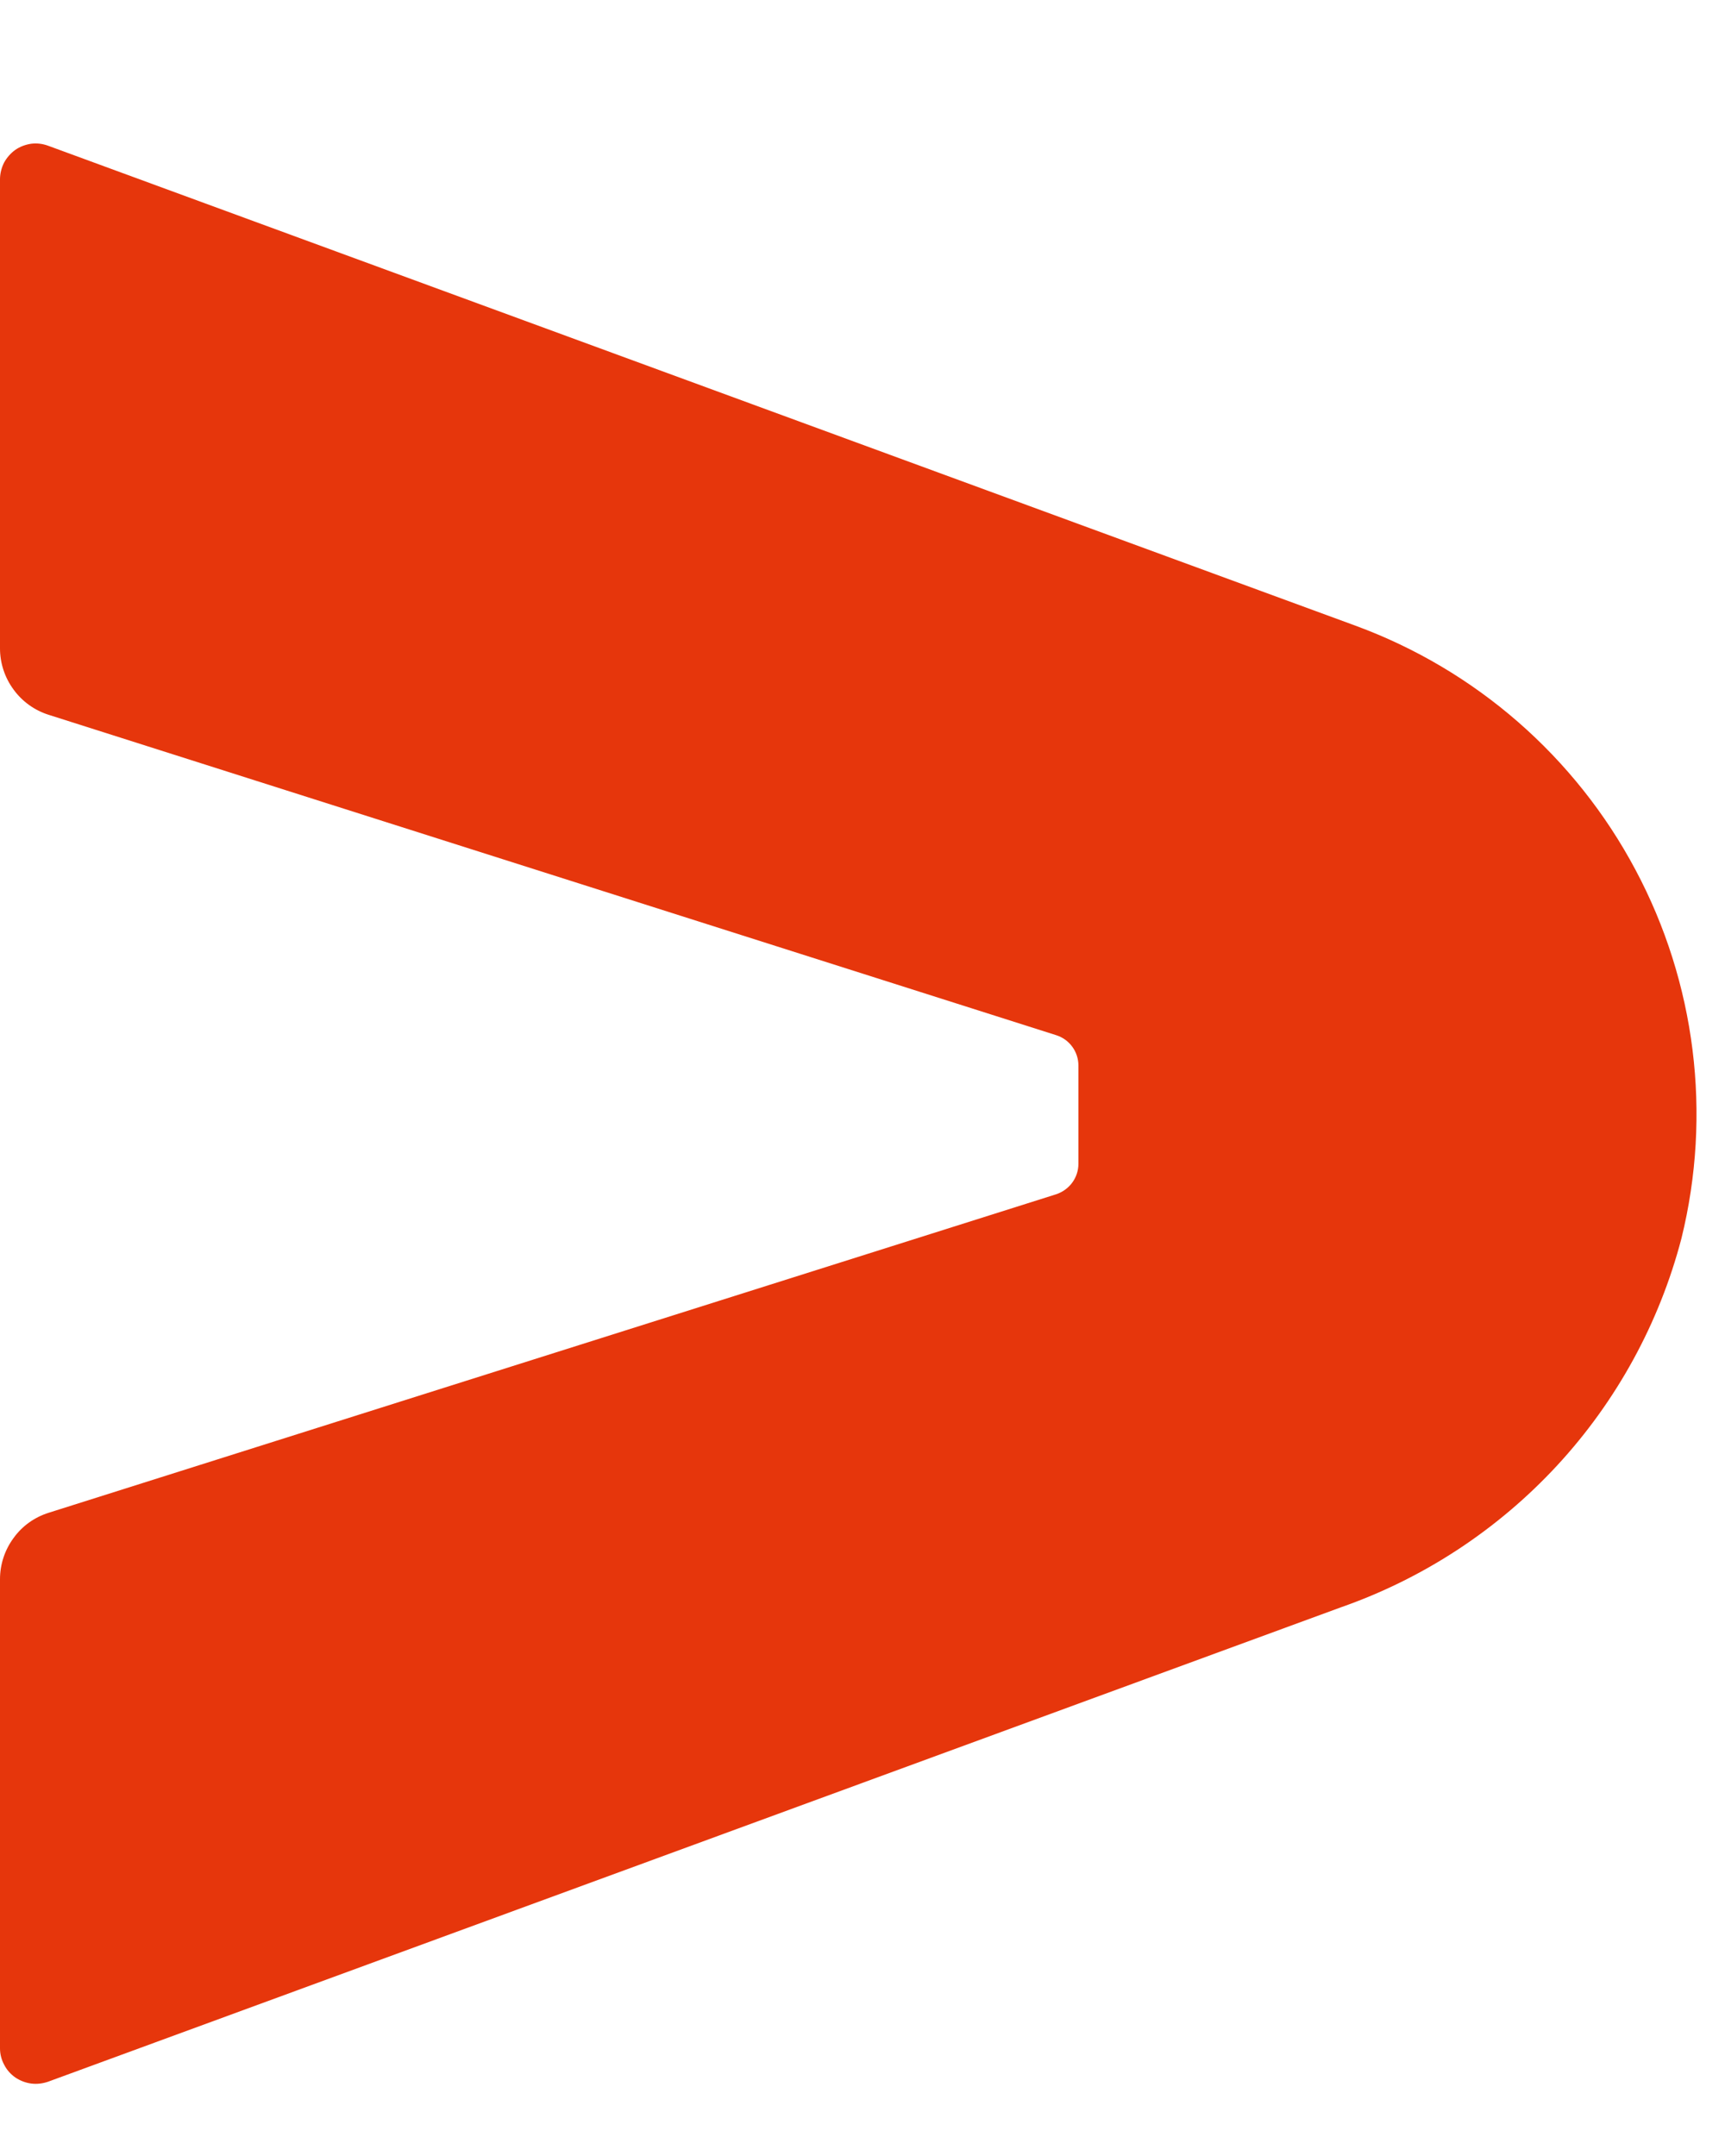 <svg width="12" height="15" viewBox="0 0 12 15" fill="none" xmlns="http://www.w3.org/2000/svg">
<g clip-path="url(#clip0_2016_9249)">
<path d="M2.09471e-07 14.251V10.987C3.97001e-05 10.884 0.033 10.784 0.094 10.701C0.154 10.617 0.24 10.556 0.338 10.525L7.347 8.309C7.392 8.294 7.431 8.266 7.459 8.228C7.487 8.19 7.502 8.144 7.502 8.097V7.413C7.502 7.366 7.487 7.32 7.459 7.282C7.431 7.244 7.392 7.216 7.347 7.202L0.338 4.973C0.24 4.942 0.154 4.88 0.094 4.797C0.033 4.714 3.97001e-05 4.614 2.09471e-07 4.511V1.248C-5.18413e-05 1.208 0.01 1.168 0.028 1.132C0.047 1.097 0.074 1.066 0.106 1.043C0.139 1.02 0.177 1.006 0.217 1C0.257 0.995 0.297 1 0.335 1.014L9.429 4.353C10.265 4.66 10.959 5.265 11.377 6.051C11.796 6.837 11.91 7.751 11.697 8.616C11.543 9.205 11.246 9.748 10.833 10.195C10.419 10.643 9.902 10.982 9.327 11.183L0.335 14.483C0.297 14.496 0.257 14.501 0.218 14.496C0.178 14.491 0.14 14.476 0.107 14.454C0.074 14.431 0.047 14.401 0.029 14.365C0.01 14.33 0 14.291 2.09471e-07 14.251Z" fill="#E6360C"/>
</g>
<defs>
<clipPath id="clip0_2016_9249">
<rect width="11.801" height="13.501" fill="white" transform="translate(0 0.998)"/>
</clipPath>
</defs>
</svg>
